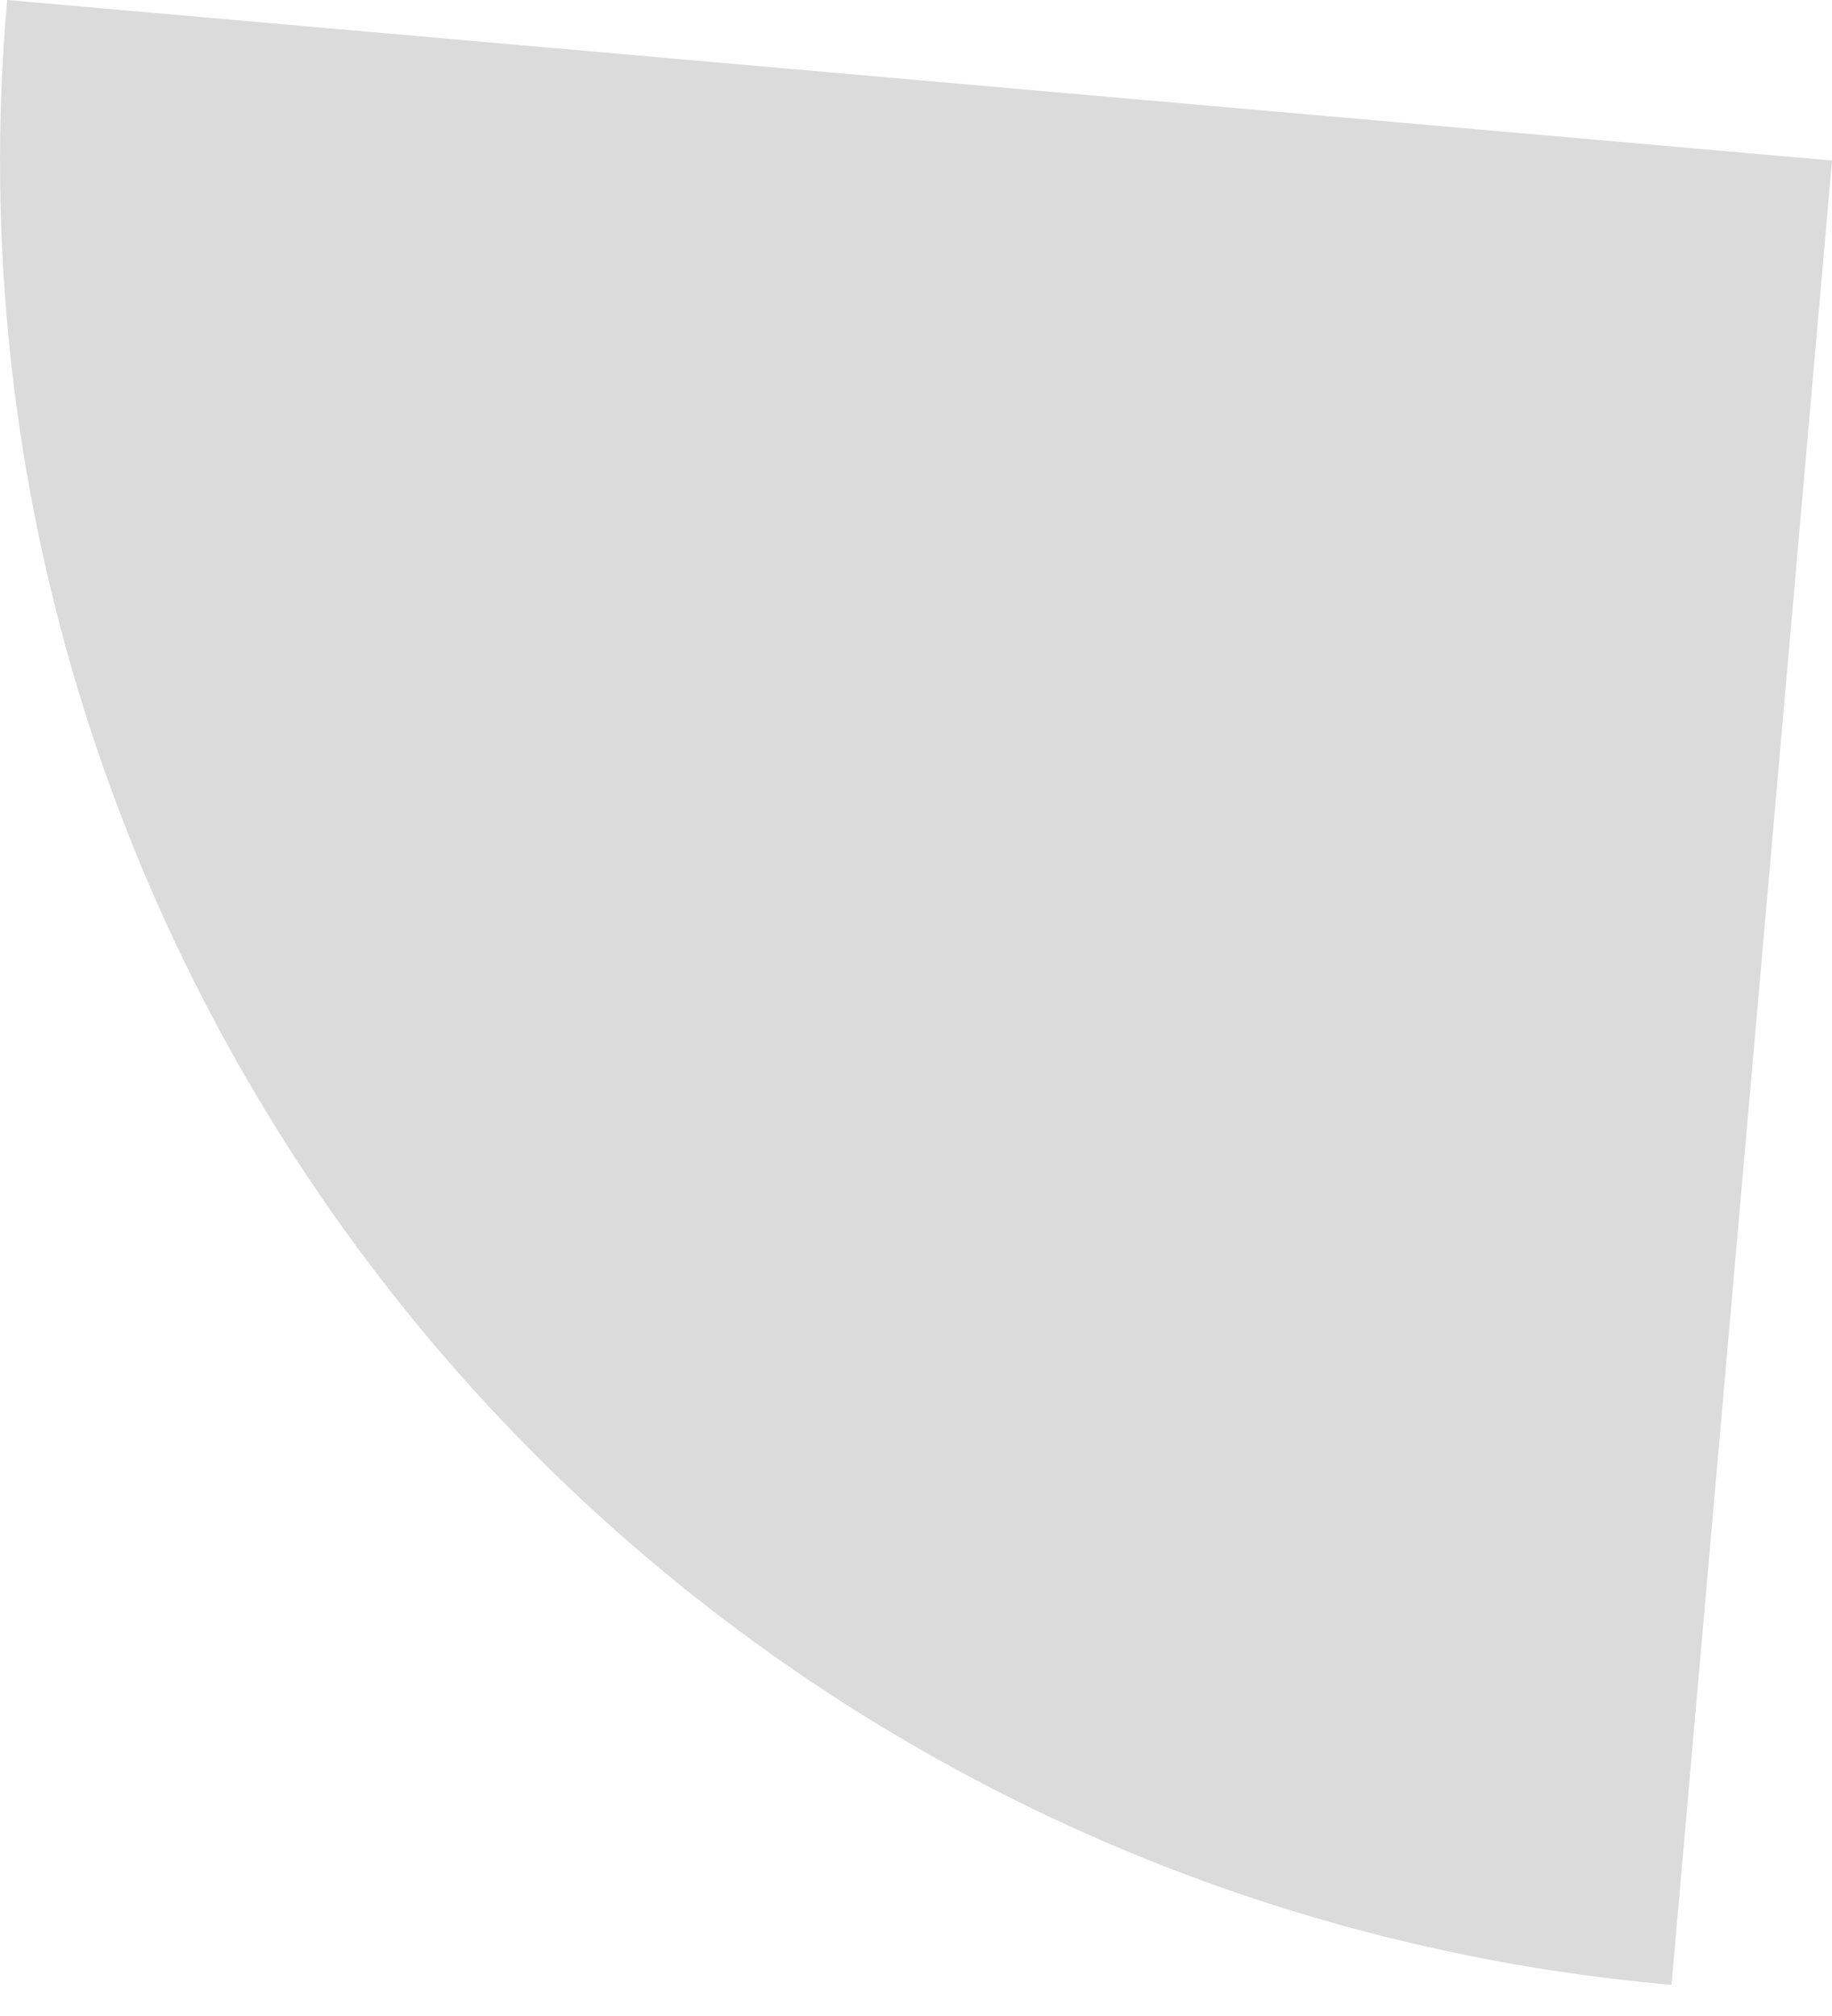 <svg width="10" height="11" viewBox="0 0 10 11" fill="none" xmlns="http://www.w3.org/2000/svg">
<path d="M0.039 0L10 0.876L9.124 10.83C7.816 10.716 6.543 10.346 5.379 9.74C4.214 9.134 3.18 8.304 2.336 7.298C1.493 6.292 0.855 5.13 0.461 3.878C0.067 2.626 -0.077 1.308 0.039 0Z" fill="#DBDBDB"/>
</svg>
